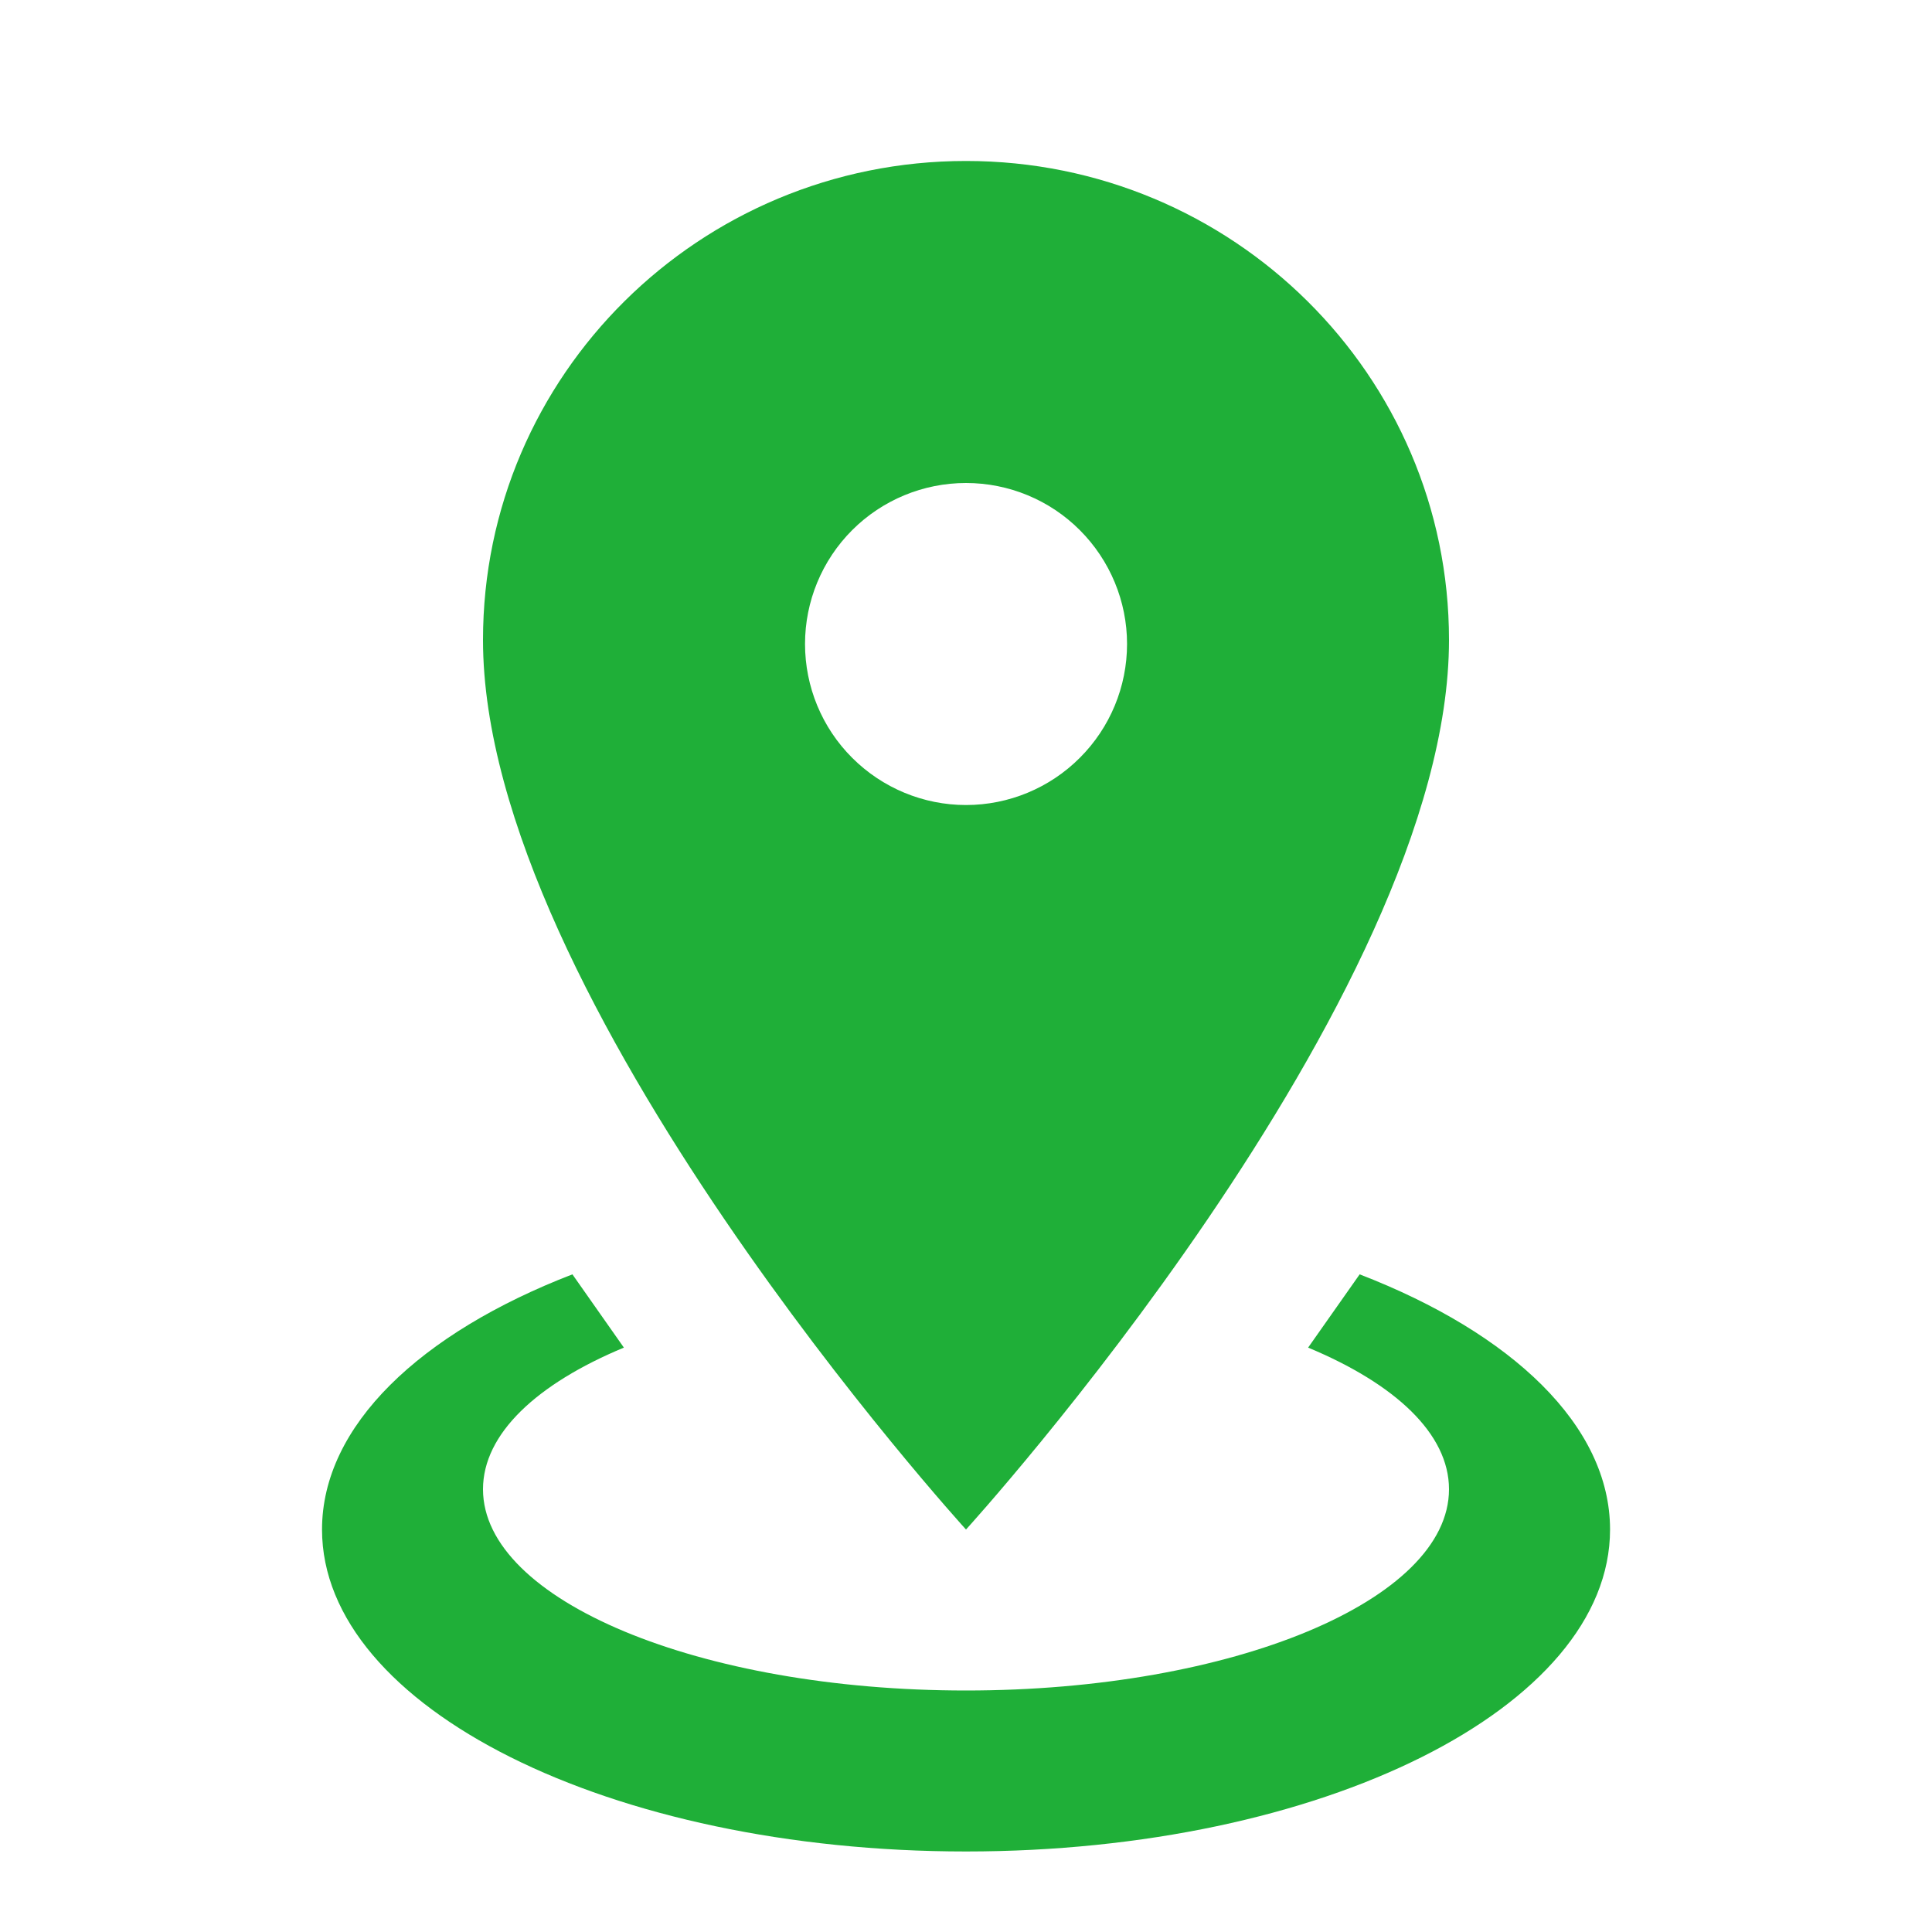 <svg width="25" height="25" viewBox="0 0 25 25" fill="none" xmlns="http://www.w3.org/2000/svg">
<path d="M12.5 2.083C15.948 2.083 18.75 4.854 18.75 8.281C18.75 12.927 12.5 19.792 12.5 19.792C12.5 19.792 6.25 12.927 6.25 8.281C6.25 4.854 9.052 2.083 12.5 2.083ZM12.5 6.25C11.948 6.25 11.418 6.469 11.027 6.86C10.636 7.251 10.417 7.781 10.417 8.333C10.417 8.886 10.636 9.416 11.027 9.806C11.418 10.197 11.948 10.417 12.5 10.417C13.053 10.417 13.583 10.197 13.973 9.806C14.364 9.416 14.584 8.886 14.584 8.333C14.584 7.781 14.364 7.251 13.973 6.86C13.583 6.469 13.053 6.25 12.5 6.25ZM20.834 19.792C20.834 22.094 17.105 23.958 12.5 23.958C7.896 23.958 4.167 22.094 4.167 19.792C4.167 18.448 5.438 17.25 7.407 16.49L8.073 17.438C6.948 17.906 6.25 18.552 6.25 19.271C6.25 20.708 9.052 21.875 12.5 21.875C15.948 21.875 18.75 20.708 18.75 19.271C18.75 18.552 18.052 17.906 16.927 17.438L17.594 16.49C19.563 17.25 20.834 18.448 20.834 19.792Z" fill="#1FAF38"/>
</svg>
